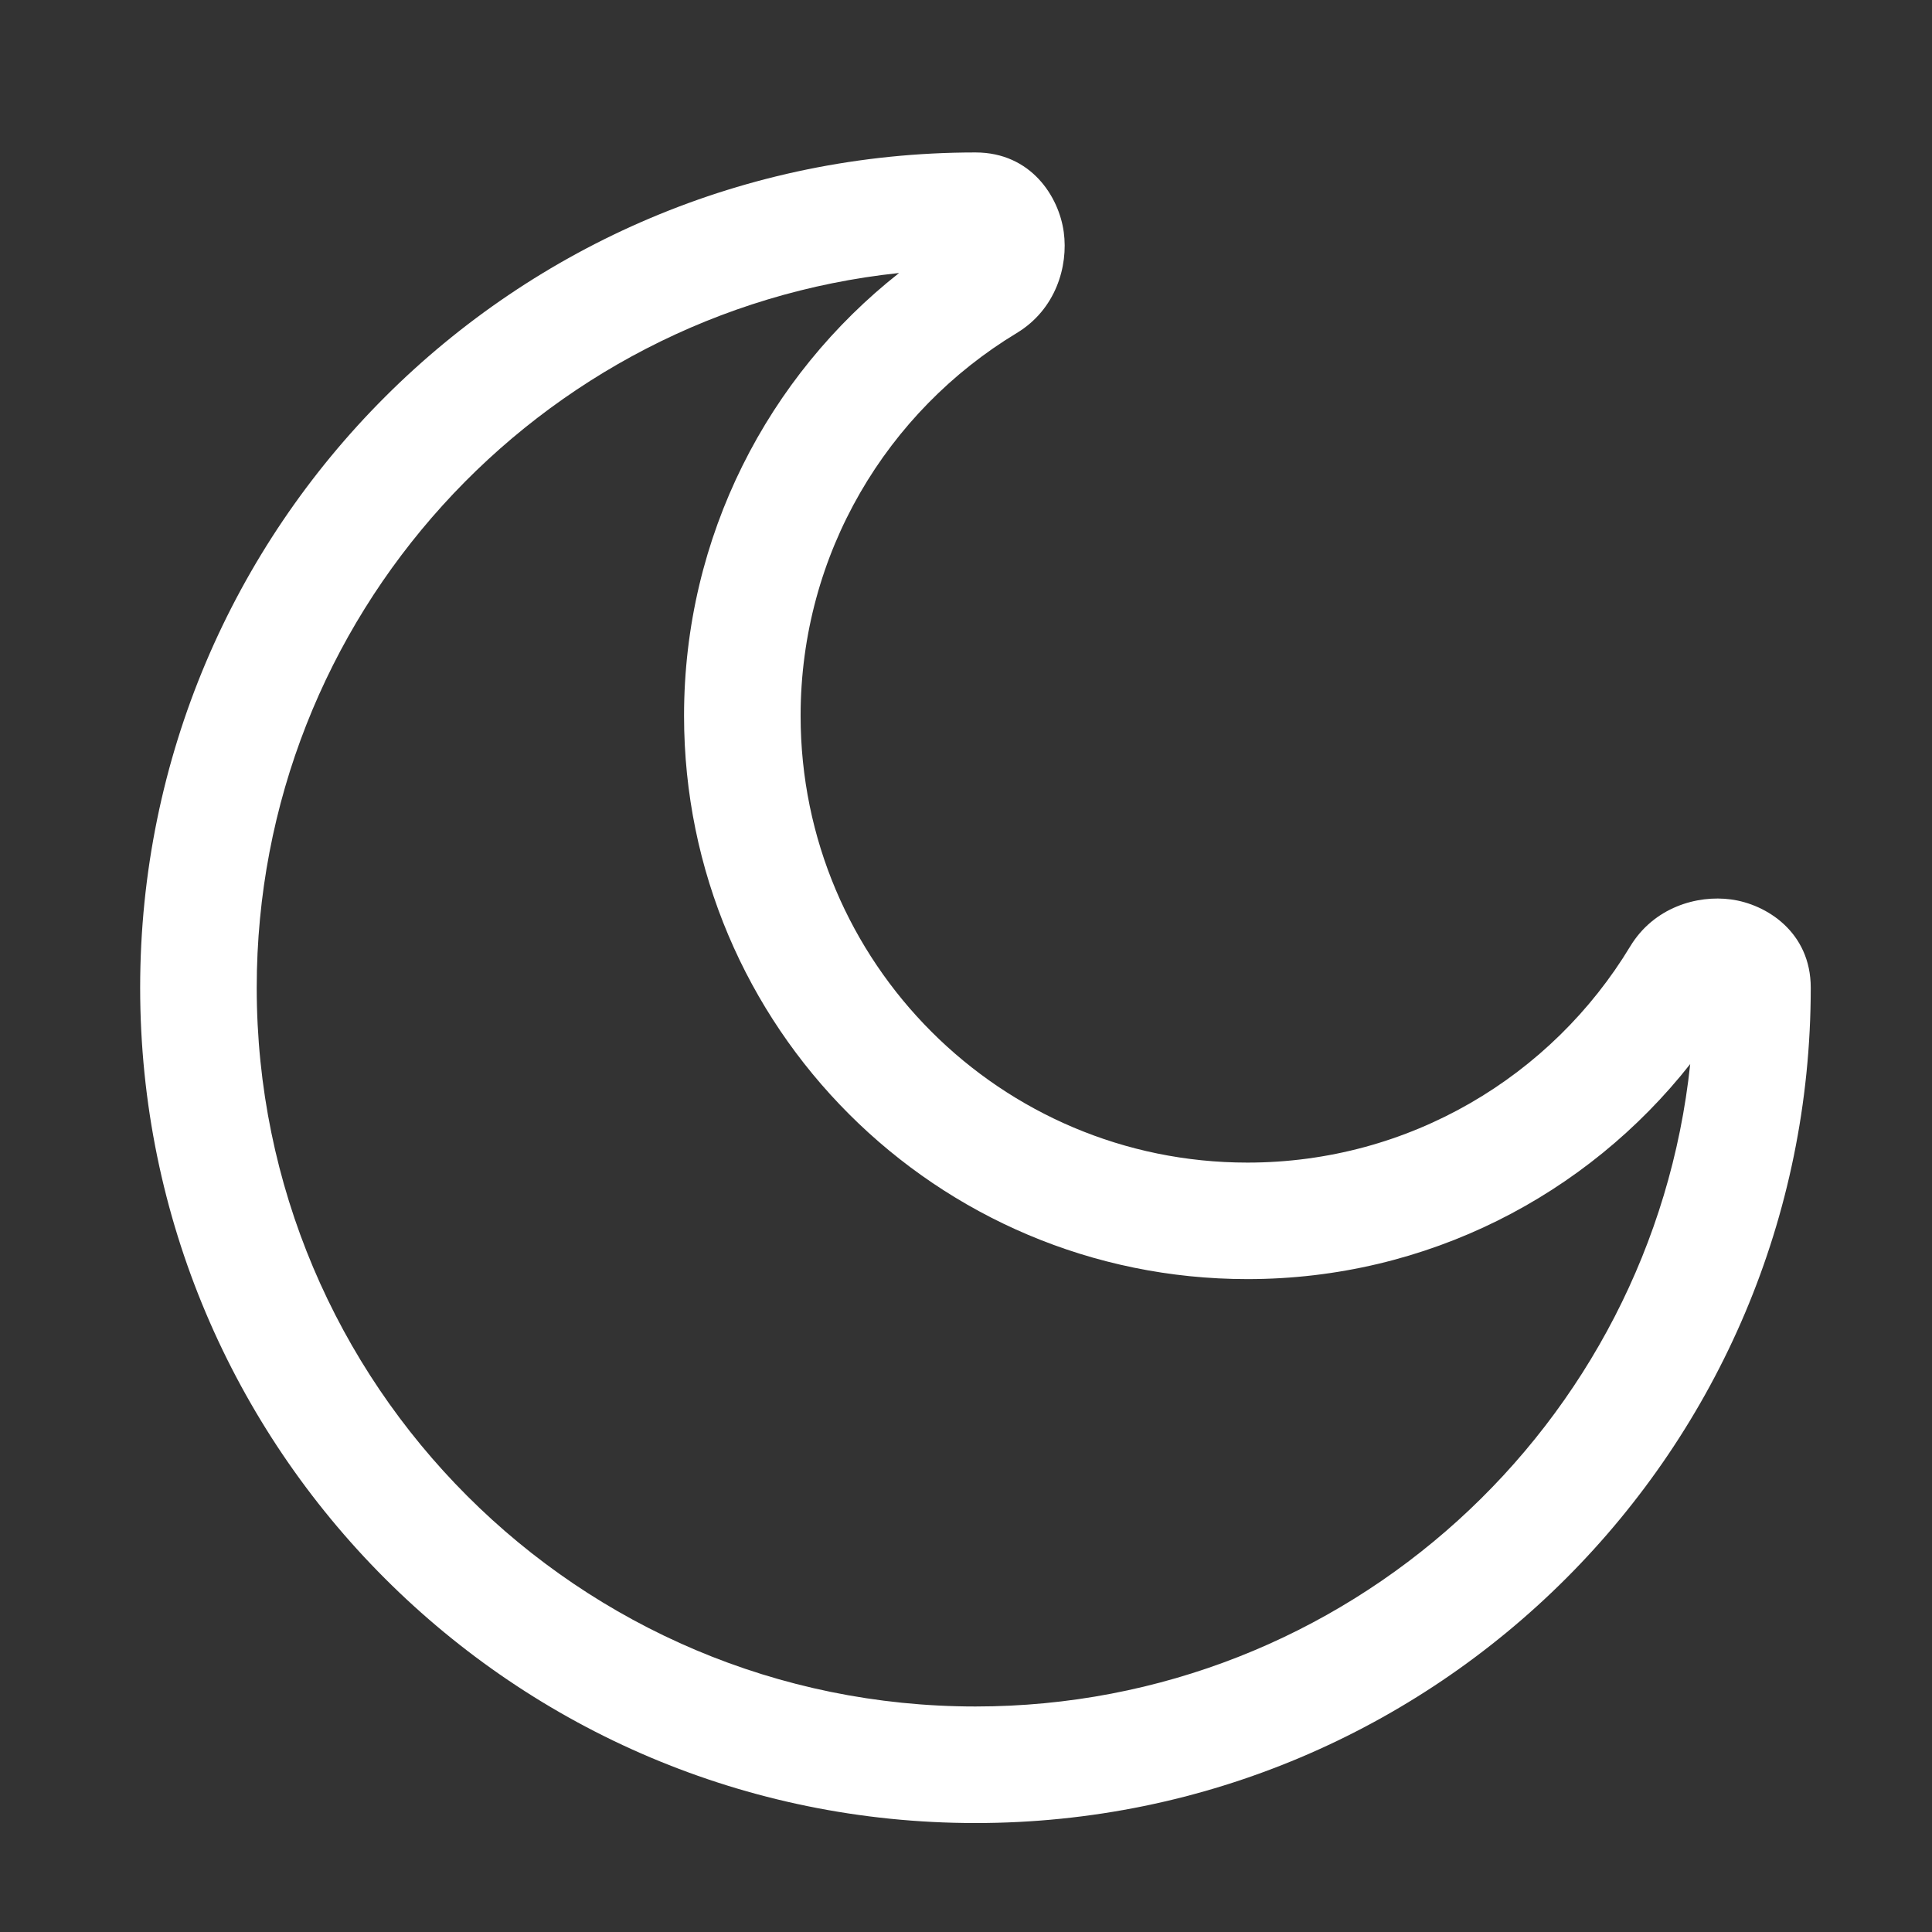 <svg width="33" height="33" viewBox="0 0 33 33" fill="none" xmlns="http://www.w3.org/2000/svg">
<rect x="0" y="0" width="33" height="33" fill="#333333" stroke="none"/>
<path fill-rule="evenodd" clip-rule="evenodd" d="M15.357 4.663C9.19 5.314 4.385 10.532 4.385 16.871C4.385 23.652 9.881 29.148 16.662 29.148C23.001 29.148 28.218 24.343 28.87 18.175C27.109 20.411 24.376 21.848 21.307 21.848C15.992 21.848 11.684 17.541 11.684 12.226C11.684 9.157 13.122 6.424 15.357 4.663ZM2.394 16.871C2.394 8.992 8.782 2.604 16.662 2.604C17.613 2.604 18.089 3.362 18.17 3.966C18.249 4.547 18.034 5.286 17.366 5.689C15.152 7.027 13.675 9.455 13.675 12.226C13.675 16.441 17.092 19.858 21.307 19.858C24.078 19.858 26.506 18.381 27.844 16.167C28.247 15.499 28.986 15.284 29.567 15.363C30.171 15.444 30.929 15.92 30.929 16.871C30.929 24.751 24.541 31.139 16.662 31.139C8.782 31.139 2.394 24.751 2.394 16.871Z" fill="white"/>
</svg>
